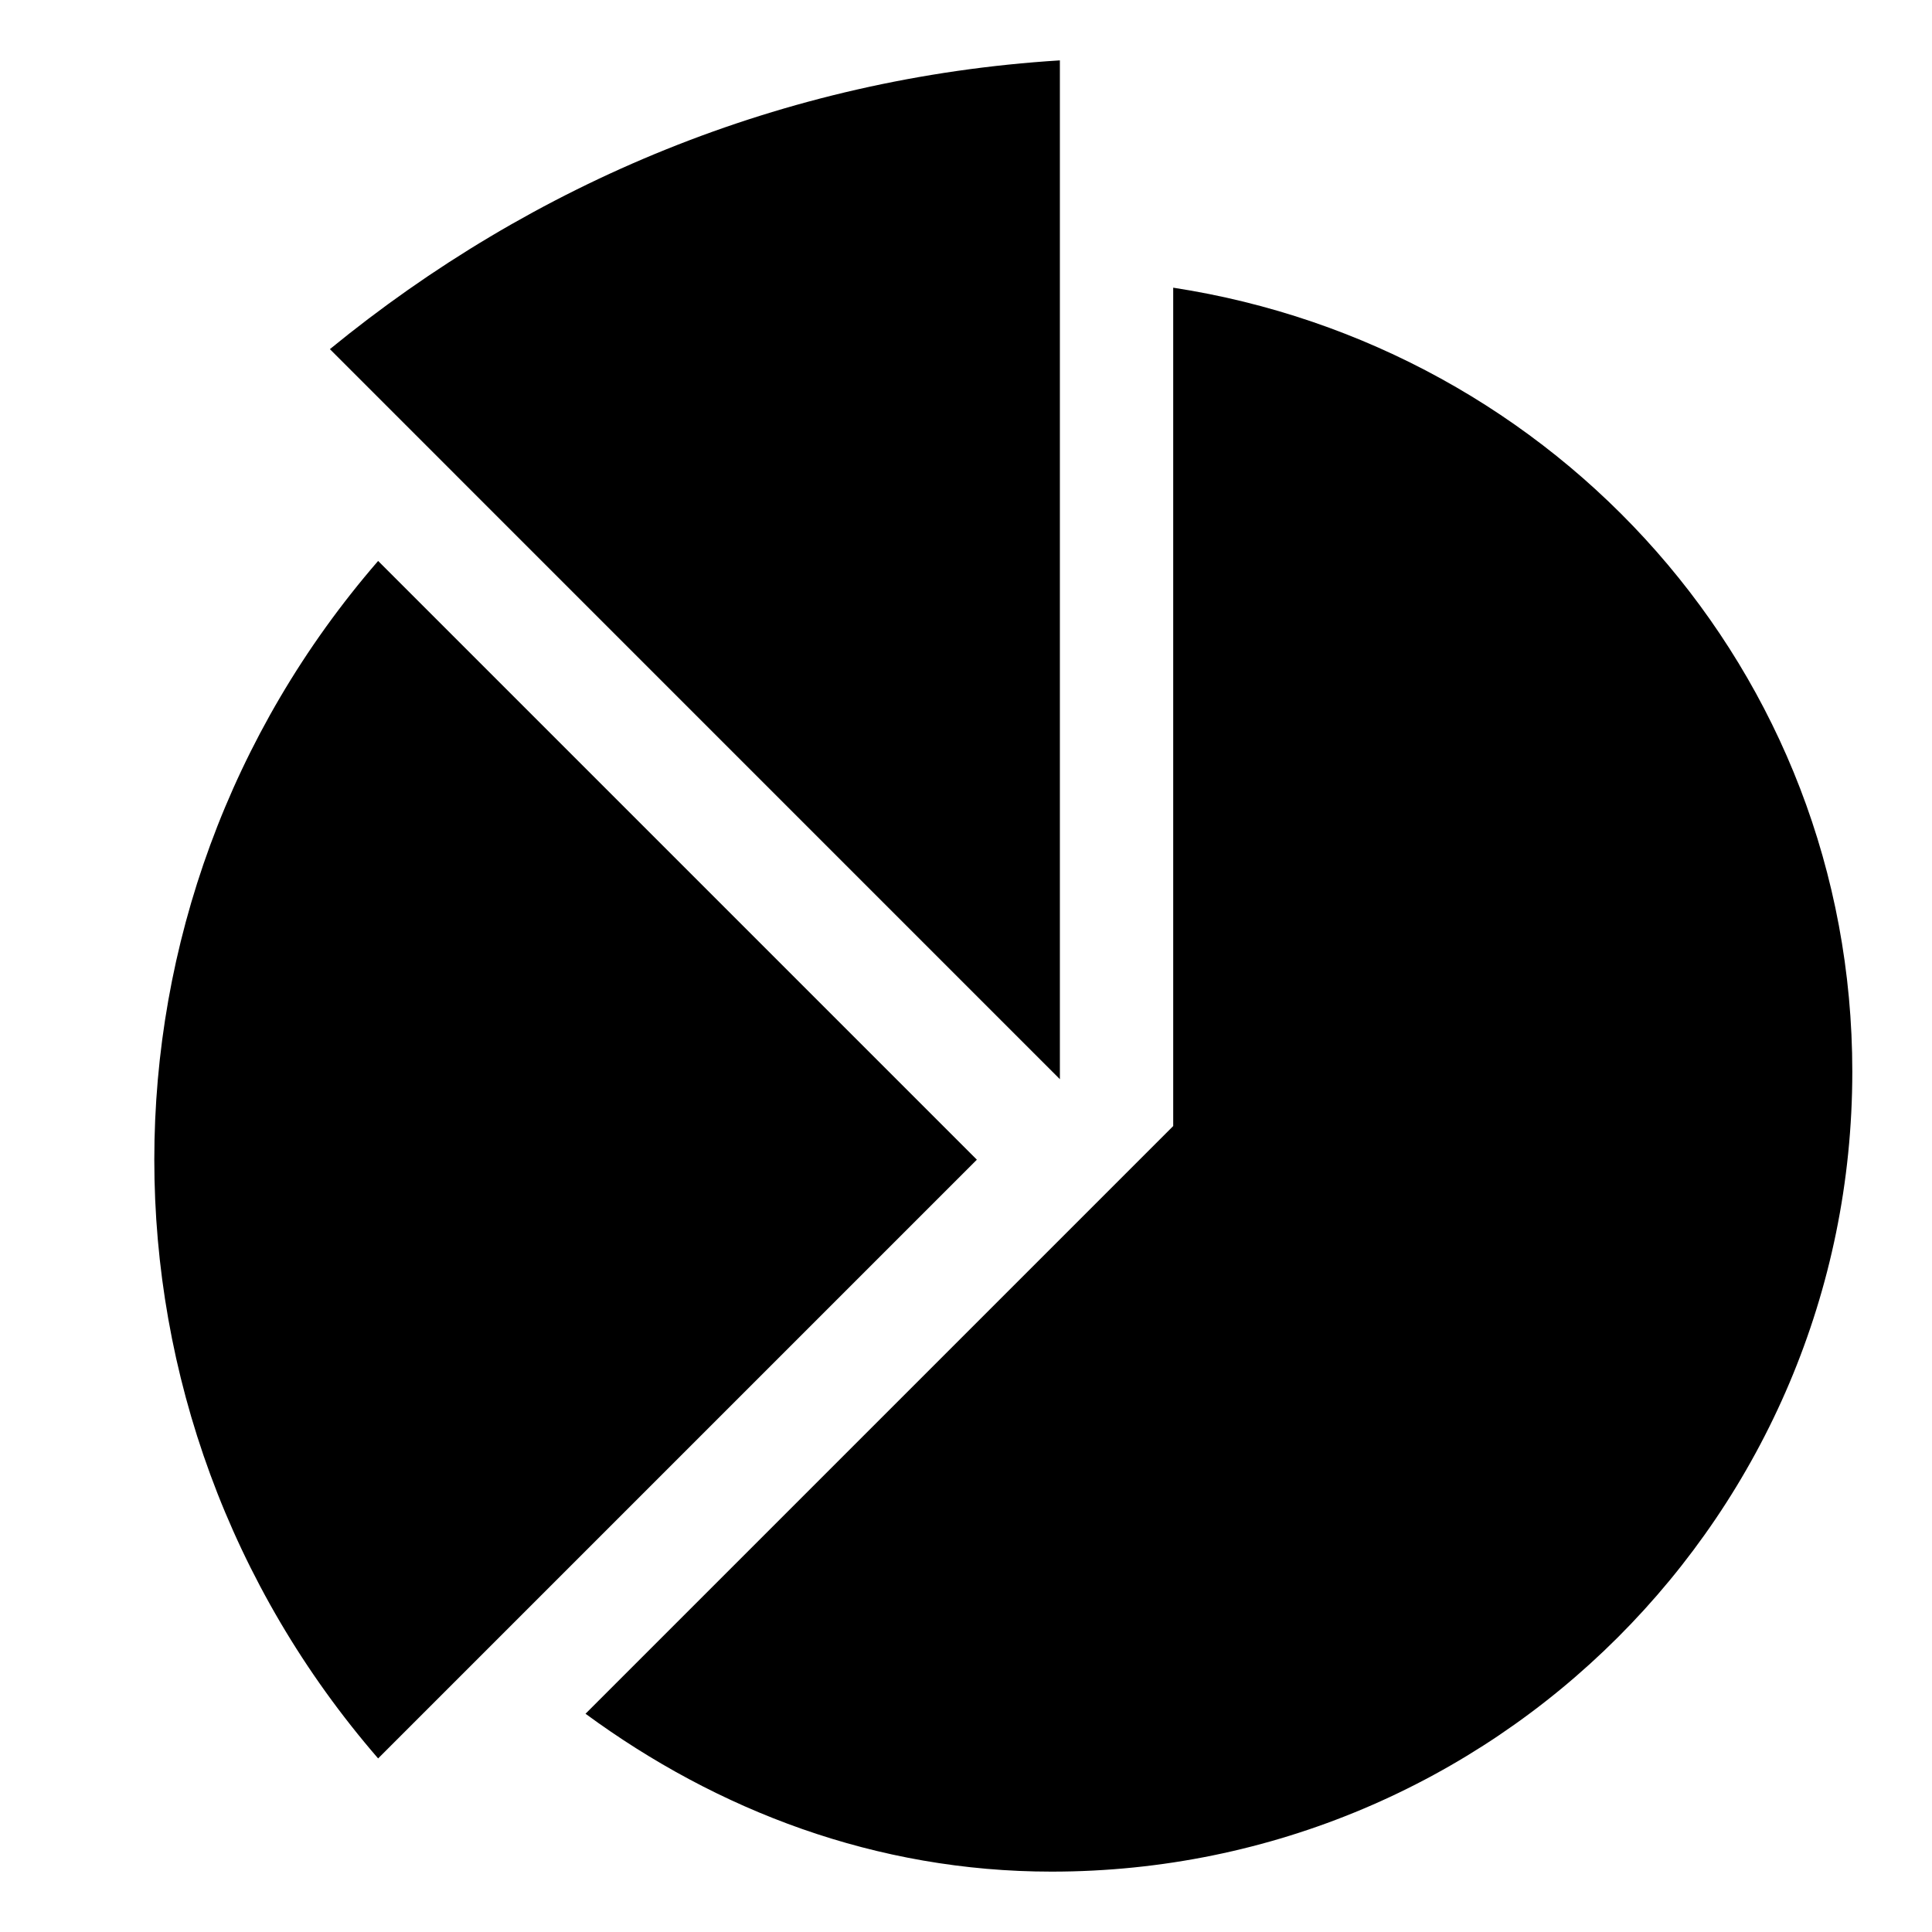 <?xml version="1.0" encoding="utf-8"?>
<!-- Generated by IcoMoon.io -->
<!DOCTYPE svg PUBLIC "-//W3C//DTD SVG 1.1//EN" "http://www.w3.org/Graphics/SVG/1.1/DTD/svg11.dtd">
<svg version="1.1" xmlns="http://www.w3.org/2000/svg" xmlns:xlink="http://www.w3.org/1999/xlink" width="32" height="32" viewBox="0 0 32 32">
<path d="M16.18 19.208l-9.917-9.917c-4.943 5.706-4.943 14.128 0 19.834l9.917-9.917zM17.555 17.875v-16.875c-4.599 0.286-8.745 2.044-12.091 4.783l12.091 12.092zM19.432 4.765v13.886l-9.734 9.734c2.183 1.604 4.812 2.615 7.72 2.615 7.329 0 13.262-5.933 13.262-13.25 0-6.636-4.9-12.011-11.248-12.985z"></path>
</svg>

